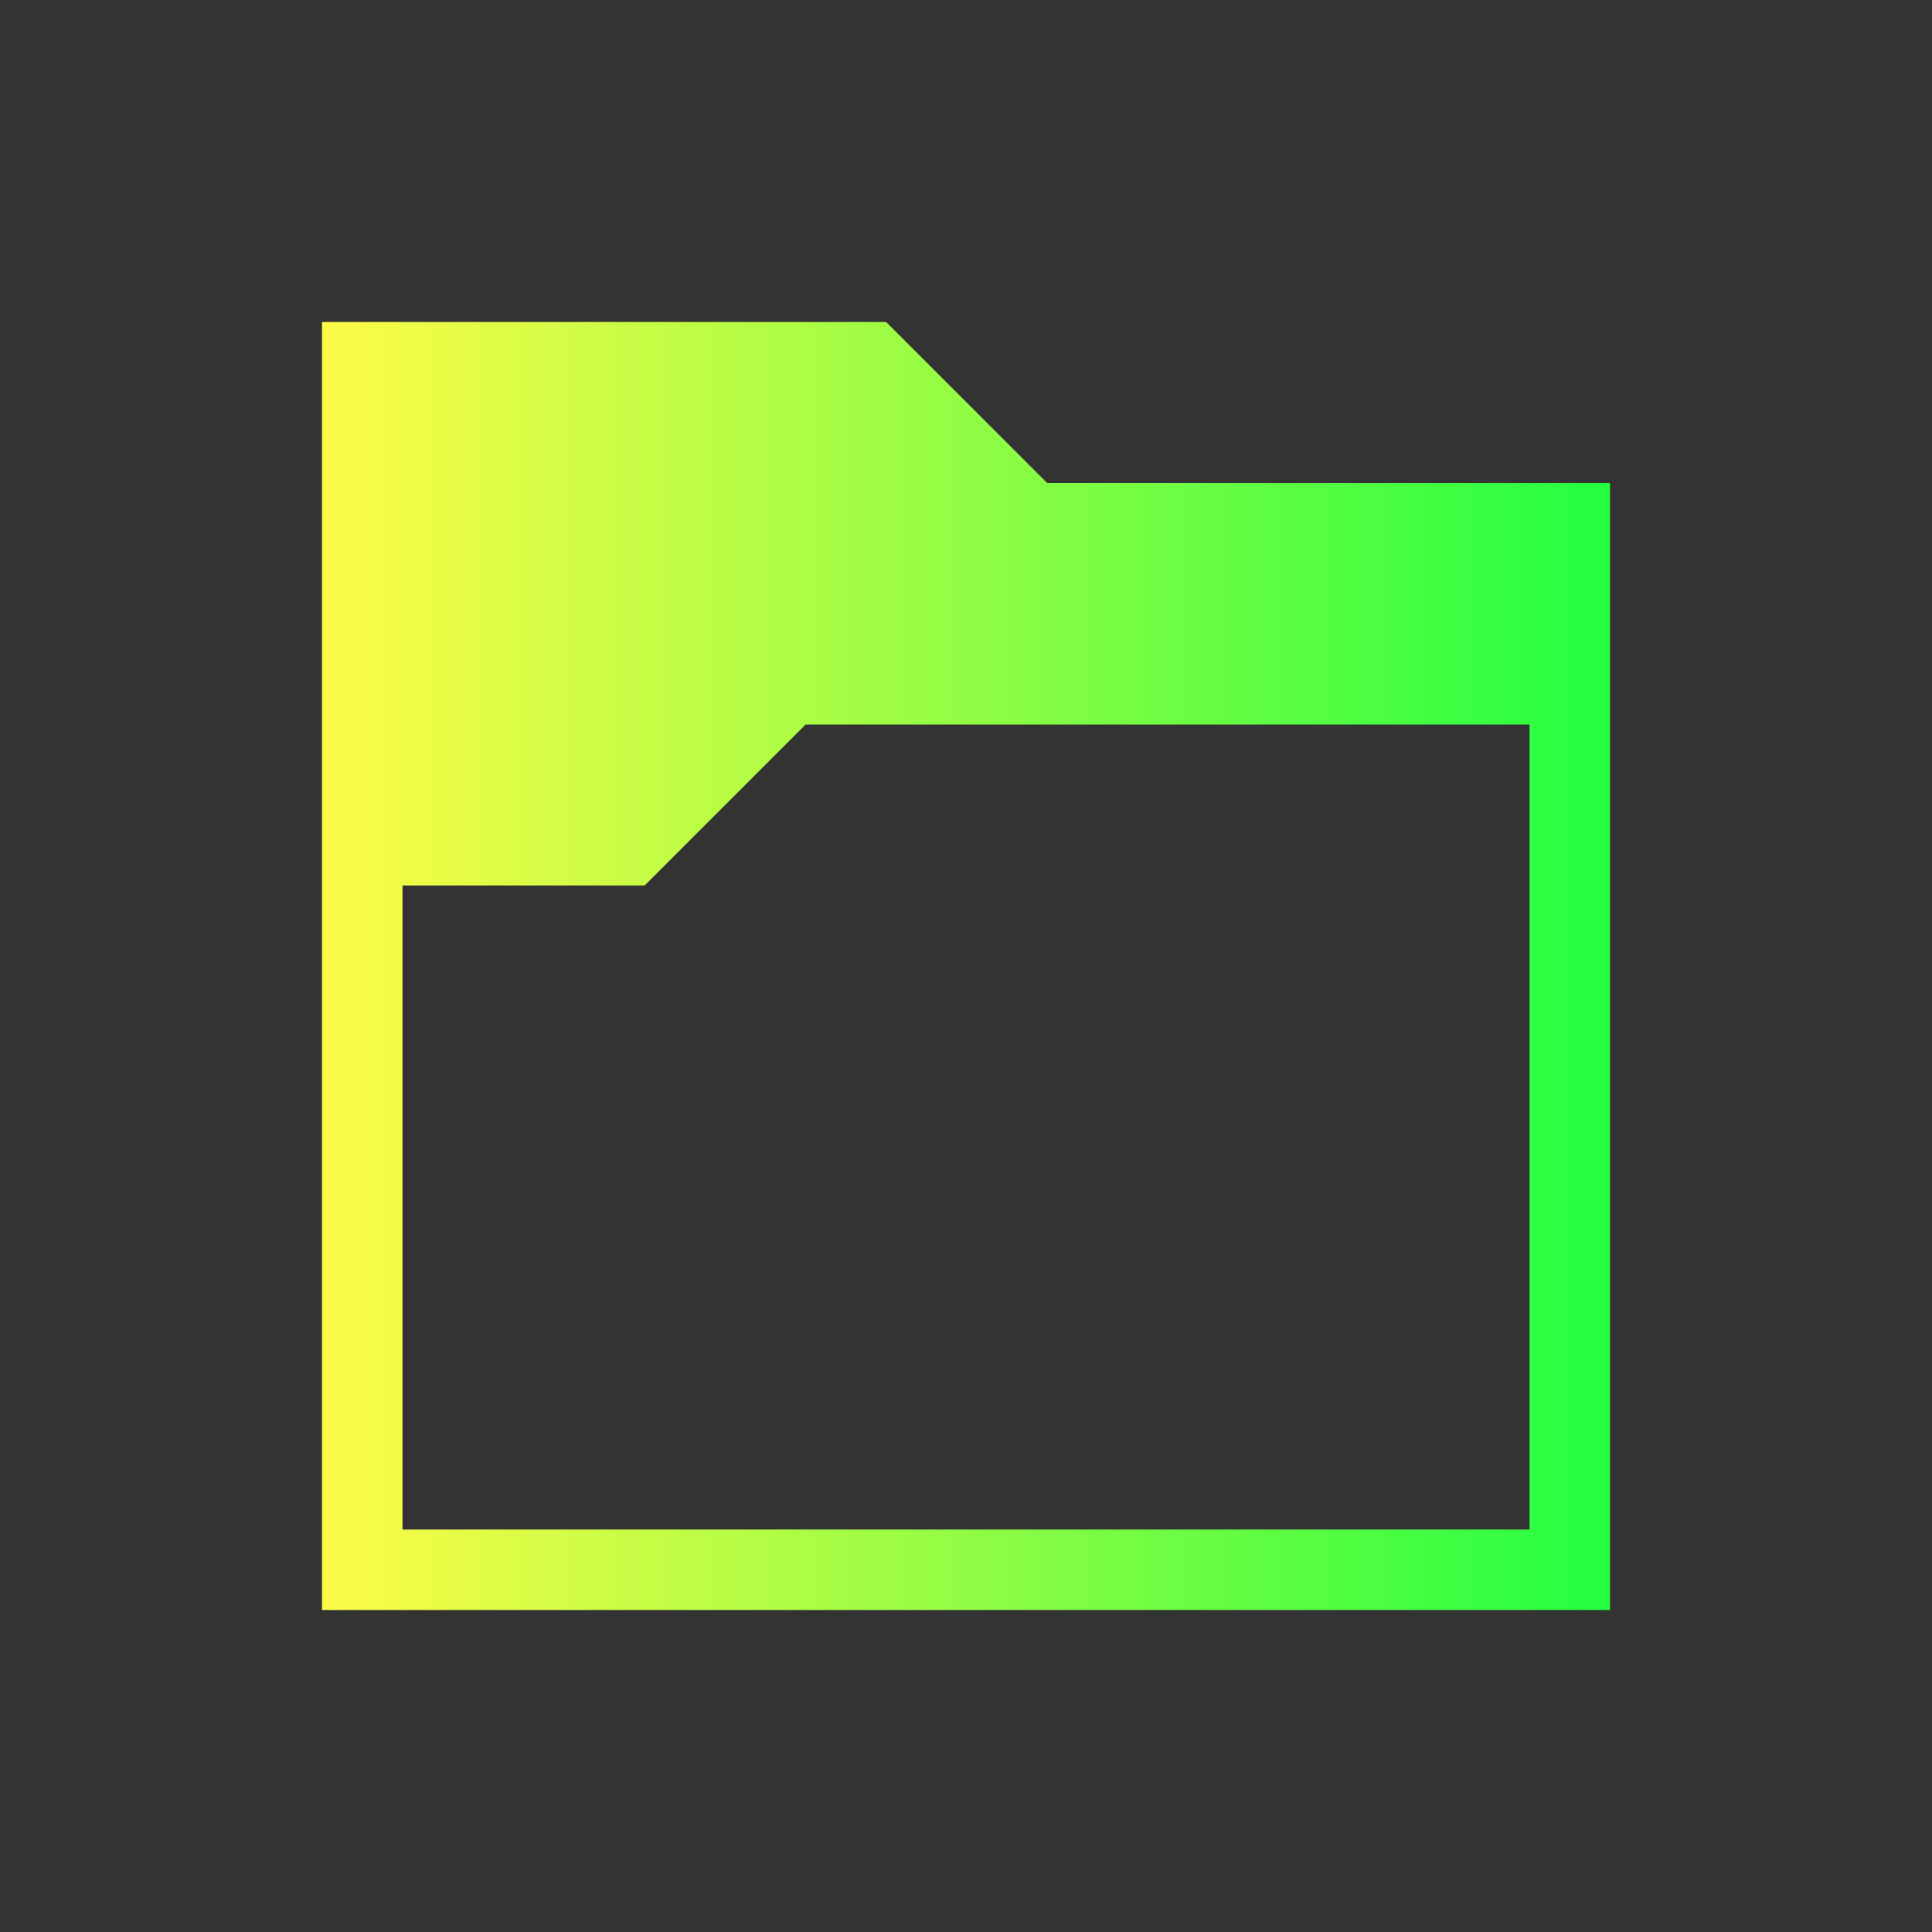 <svg width="24" height="24" viewBox="0 0 24 24" fill="none" xmlns="http://www.w3.org/2000/svg">
<rect x="0" y="0" width="24" height="24" fill="#333333" stroke="none"/>
<path d="M4 4V5V20H5H20V19V6H13.008L11.008 4L11 4.008V4H5H4ZM10.008 9H19V19H5V11H8V10.992L8.008 11L10.008 9Z" fill="url(#paint0_linear_10_15298)"/>
<defs>
<linearGradient id="paint0_linear_10_15298" x1="4" y1="12" x2="20" y2="12" gradientUnits="userSpaceOnUse">
<stop stop-color="#FDFC47"/>
<stop offset="1" stop-color="#24FE41"/>
</linearGradient>
</defs>
</svg>
